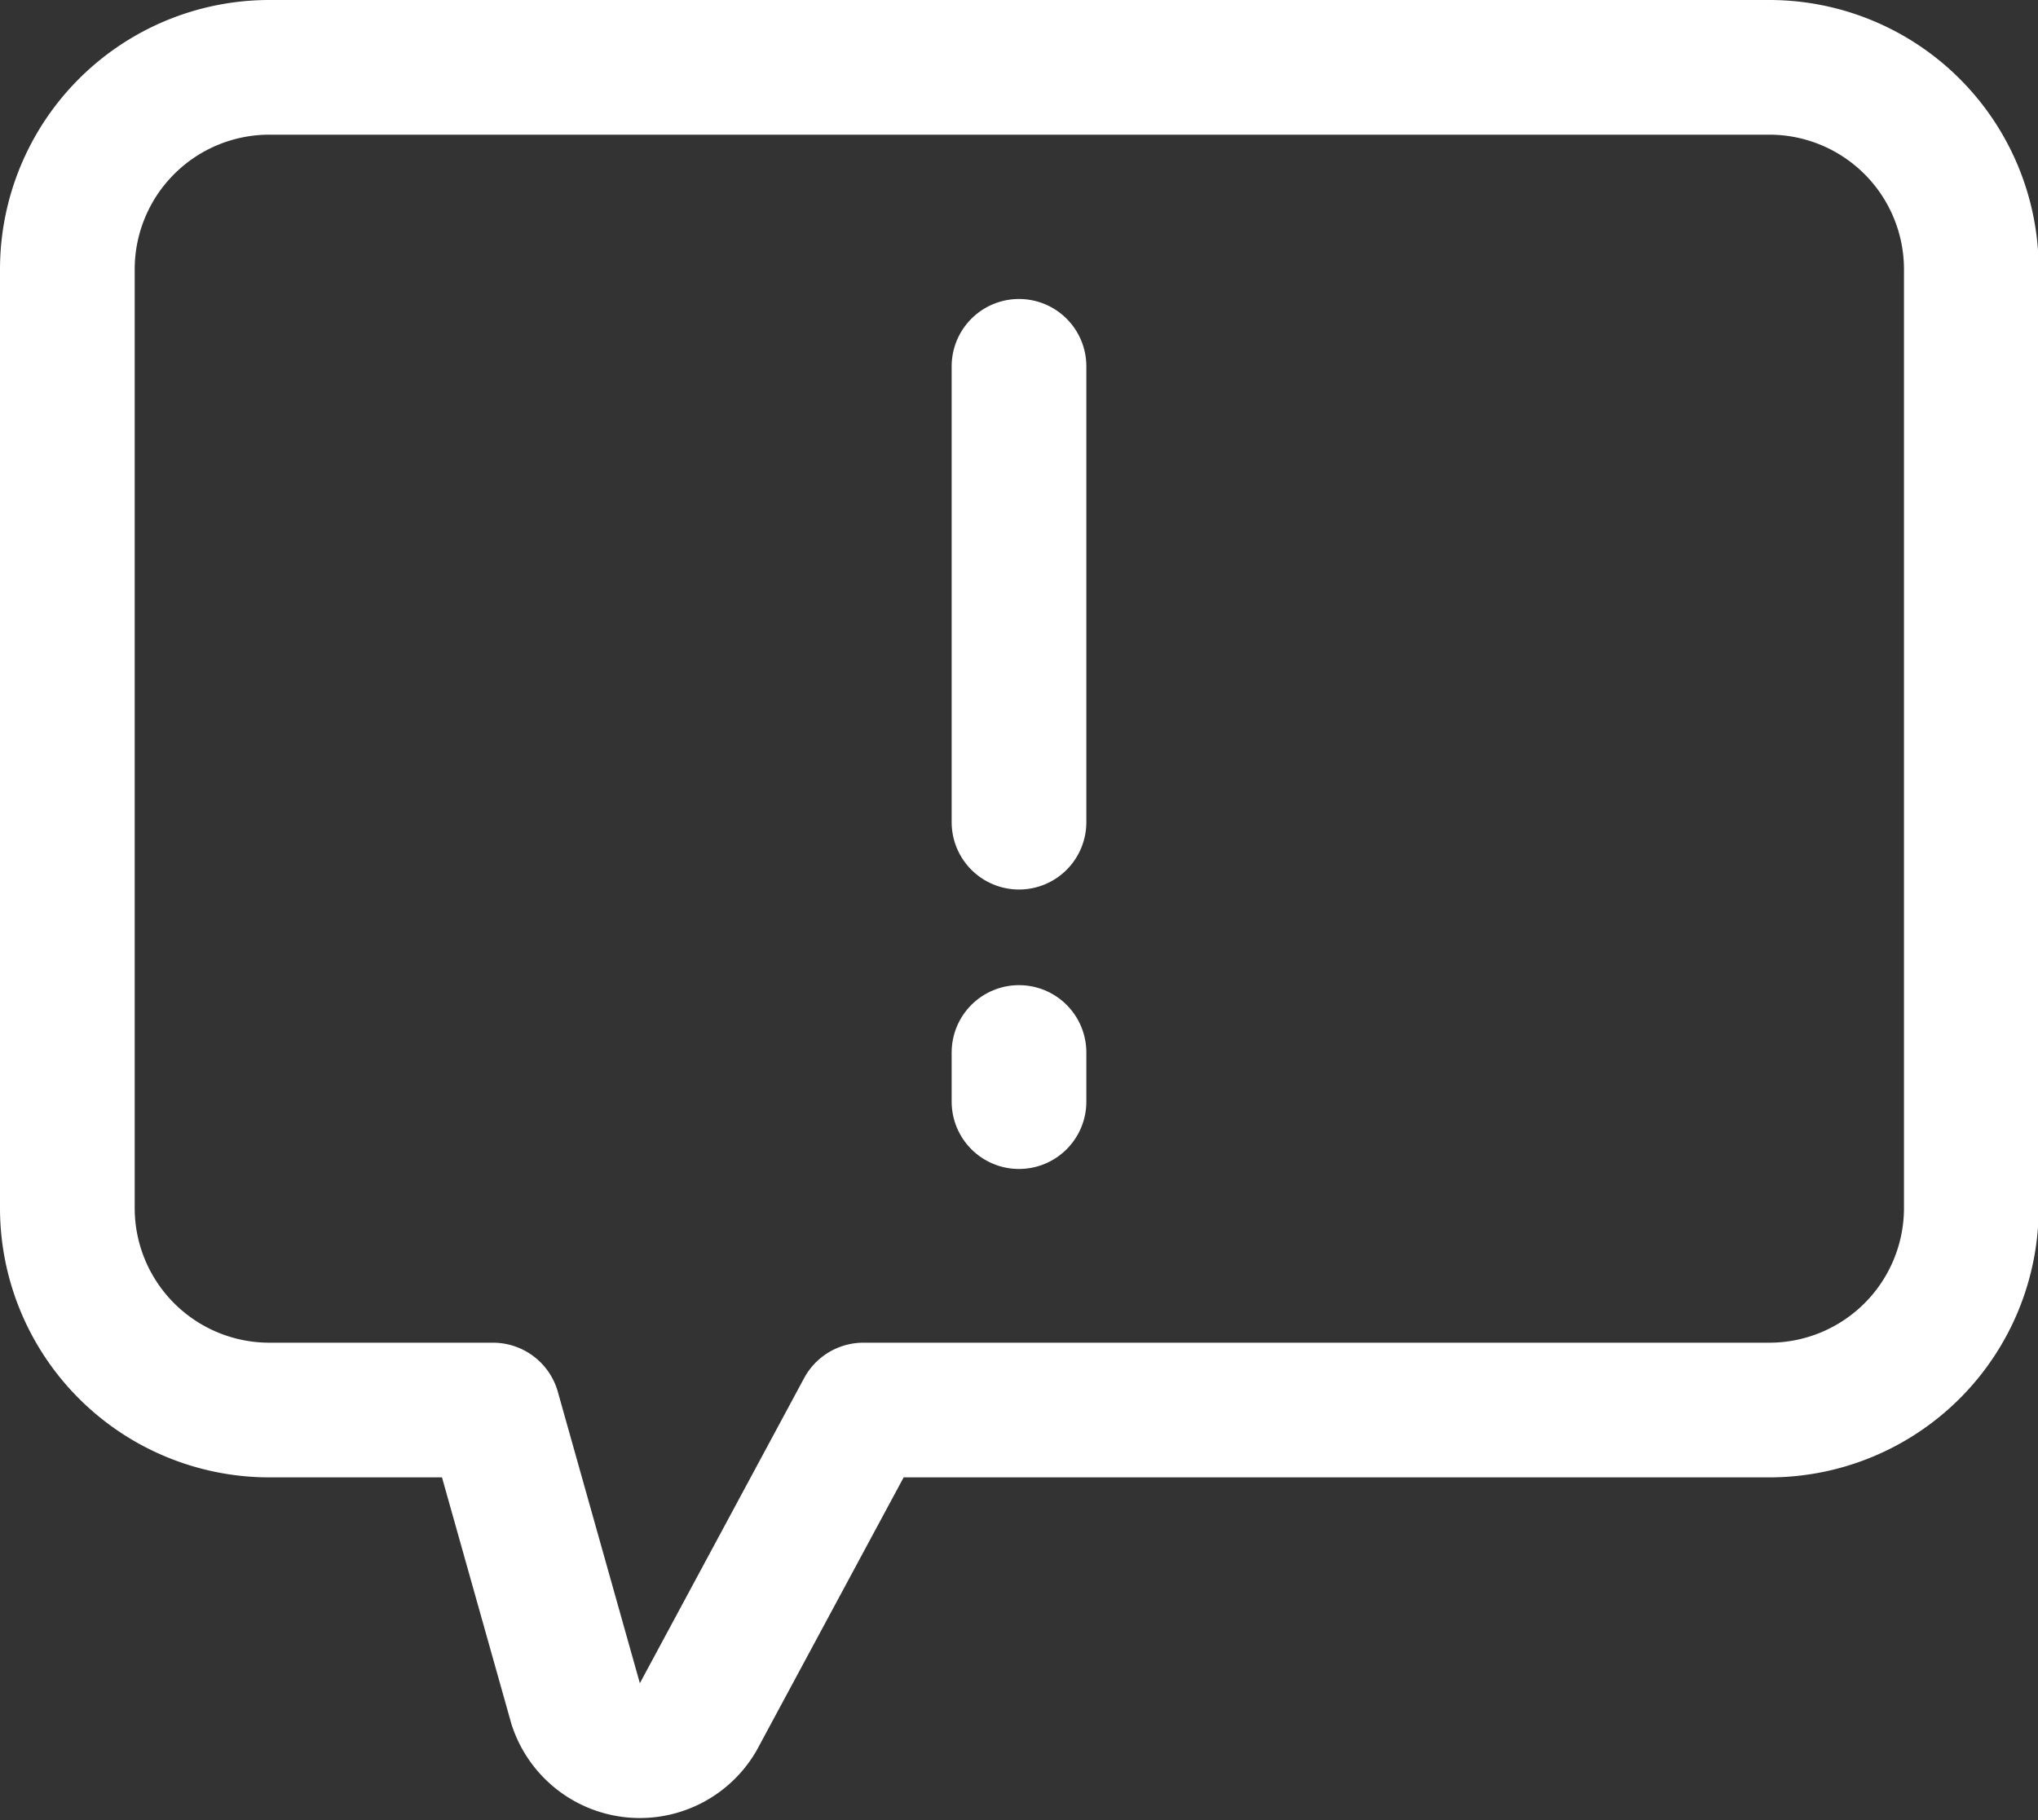 <svg xmlns="http://www.w3.org/2000/svg" viewBox="0 0 30.26 27.03"><rect x="0" y="0" width="30.26" height="27.03" fill="#333333" stroke="none"/><defs><style>.cls-1{fill:none;stroke:#fff;stroke-linecap:round;stroke-linejoin:round;stroke-width:2px;}</style></defs><title>fallidos@PYPGrandes</title><g id="Capa_2" data-name="Capa 2"><g id="Capa_1-2" data-name="Capa 1"><path class="cls-1" d="M26.27,1H4A3,3,0,0,0,1,4V17.94a3,3,0,0,0,3,3H7.32l1.23,4.37a1,1,0,0,0,1.81.2l2.46-4.57H26.27a3,3,0,0,0,3-3V4A3,3,0,0,0,26.27,1Z"/><line class="cls-1" x1="15.13" y1="5.44" x2="15.13" y2="12.21"/><line class="cls-1" x1="15.13" y1="16.36" x2="15.13" y2="15.63"/></g></g></svg>